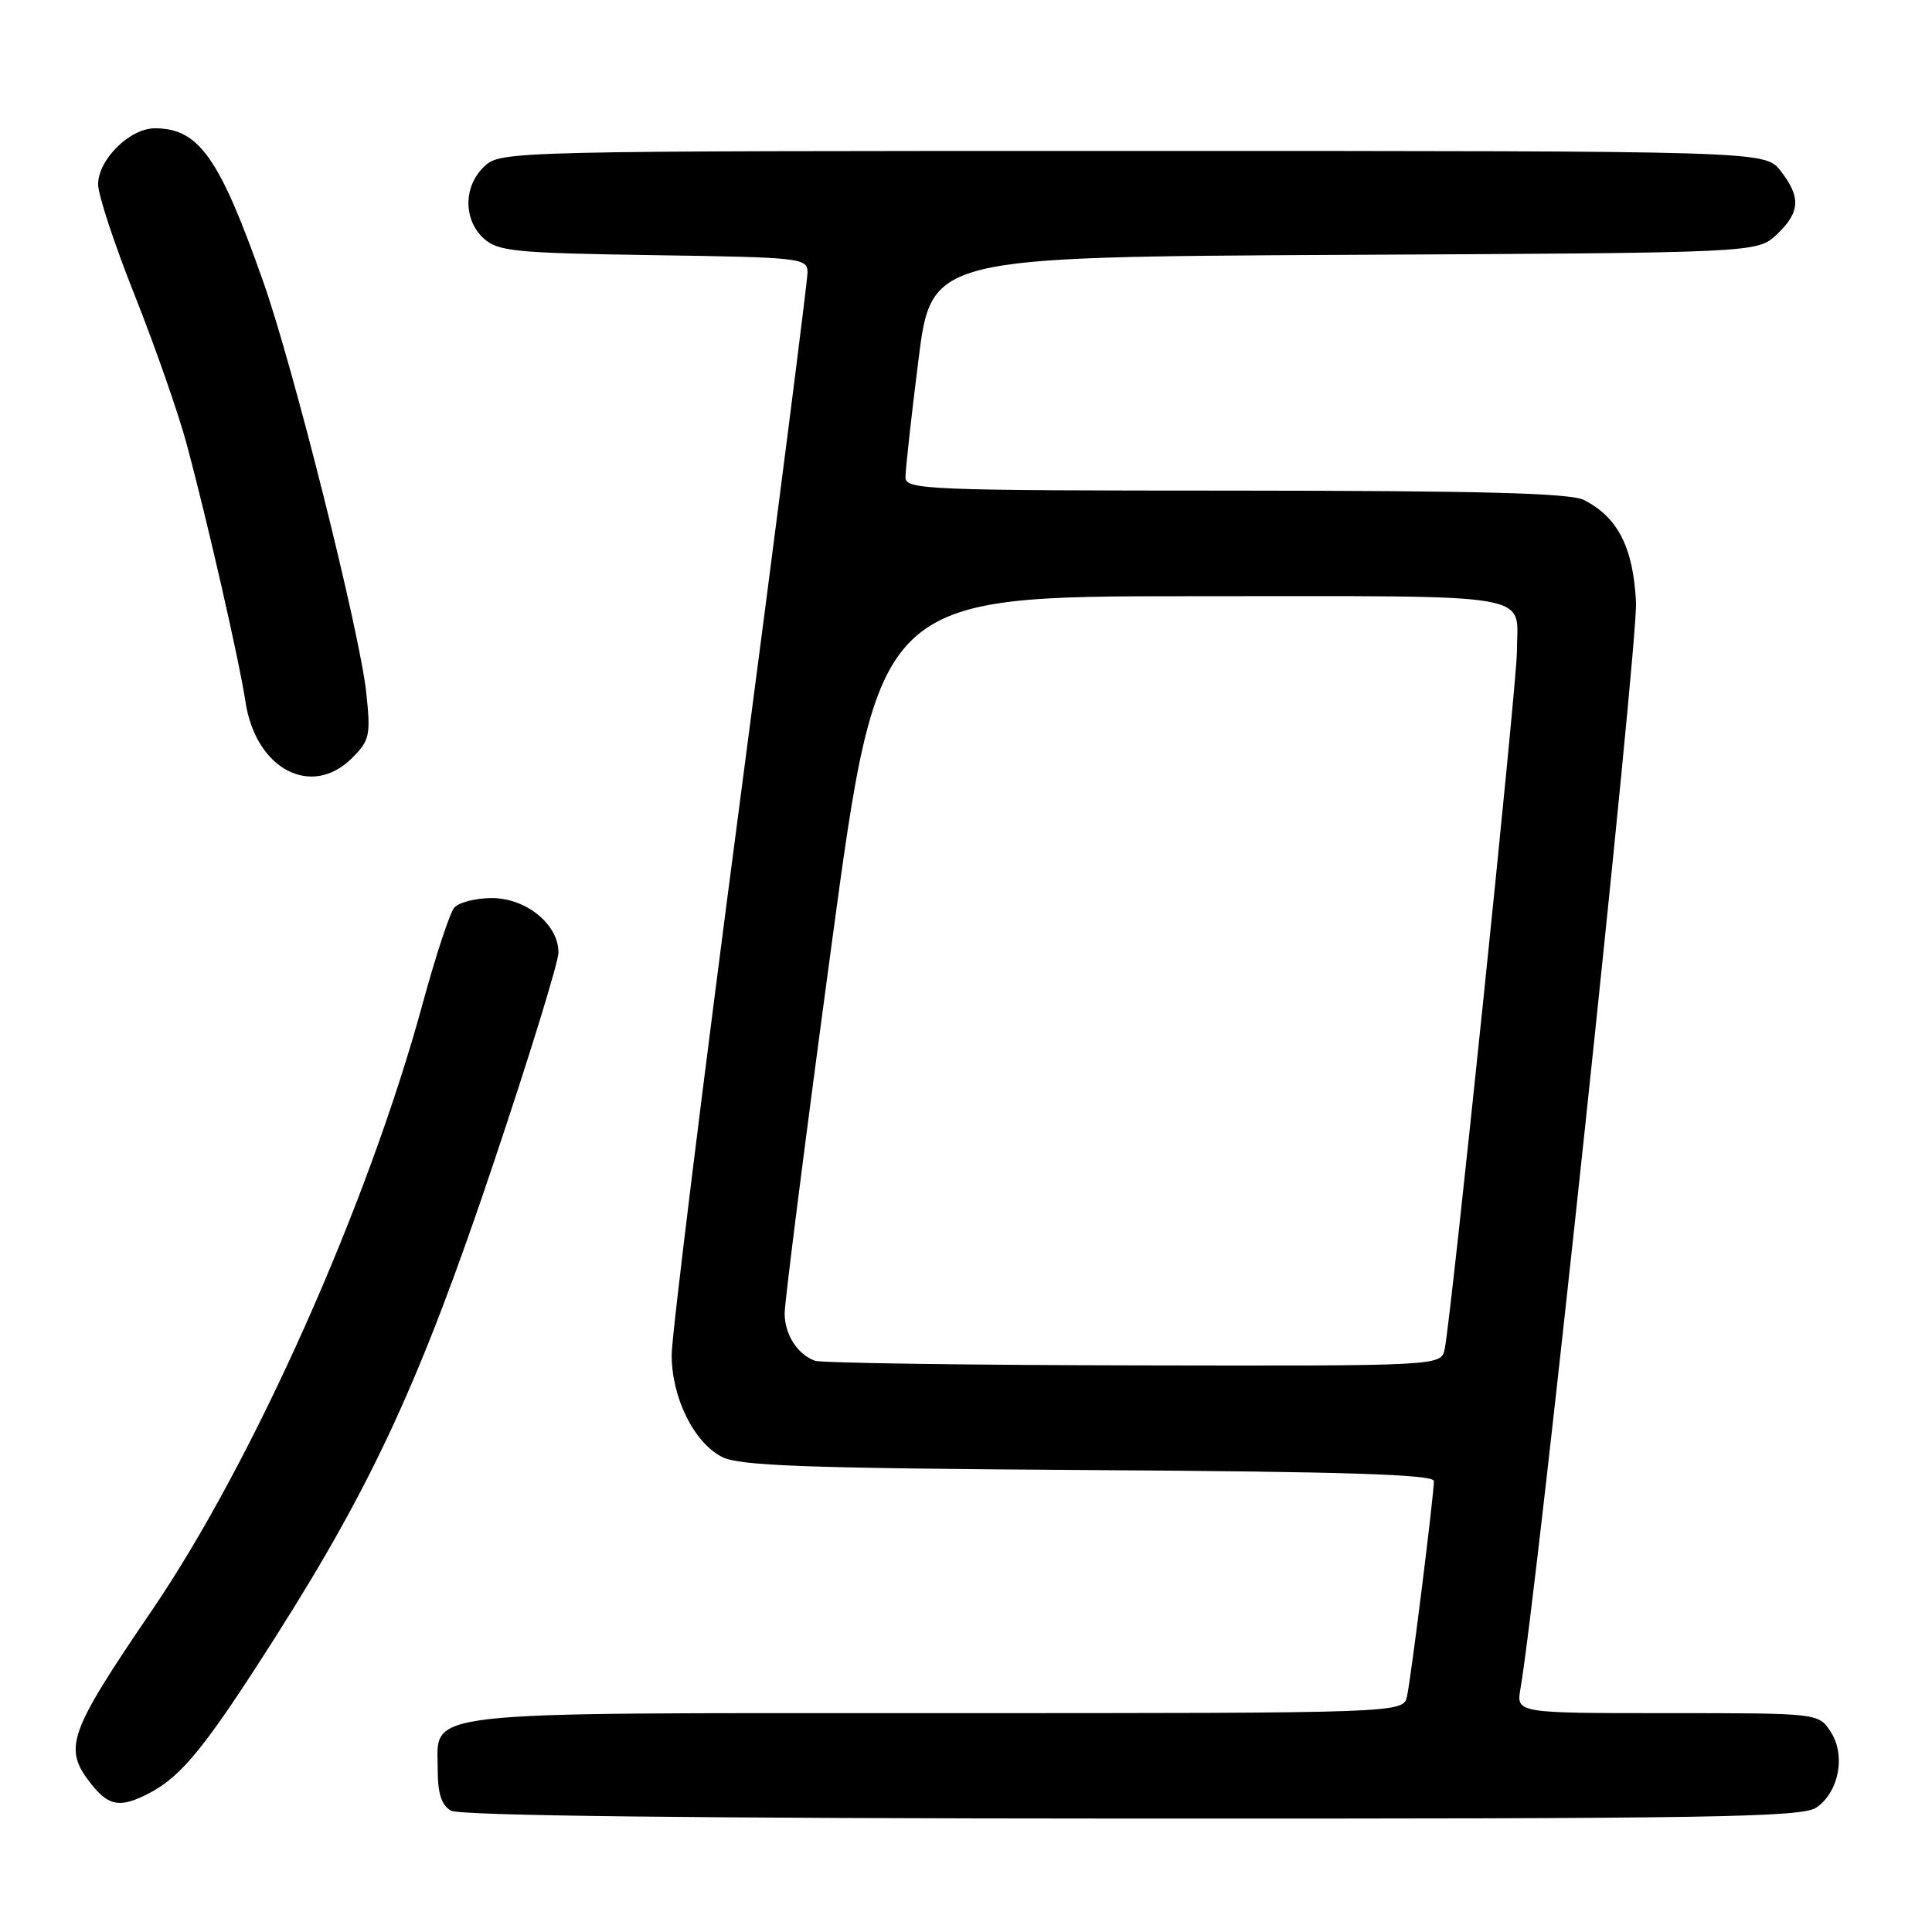 <?xml version="1.0" encoding="UTF-8" standalone="no"?>
<!DOCTYPE svg PUBLIC "-//W3C//DTD SVG 1.1//EN" "http://www.w3.org/Graphics/SVG/1.1/DTD/svg11.dtd" >
<svg xmlns="http://www.w3.org/2000/svg" xmlns:xlink="http://www.w3.org/1999/xlink" version="1.1" viewBox="0 0 256 256">
 <g >
 <path fill="currentColor"
d=" M 240.70 239.50 C 243.69 237.40 244.59 232.55 242.57 229.46 C 240.95 227.00 240.95 227.00 220.93 227.00 C 200.91 227.00 200.91 227.00 201.47 223.75 C 203.69 211.01 217.06 85.27 216.78 79.78 C 216.41 72.54 214.39 68.57 209.90 66.26 C 208.11 65.34 196.48 65.03 163.75 65.01 C 122.76 65.00 120.00 64.89 119.98 63.25 C 119.97 62.29 120.74 55.32 121.69 47.77 C 123.41 34.05 123.41 34.05 178.12 33.77 C 232.84 33.50 232.84 33.50 235.42 31.08 C 238.54 28.14 238.66 26.11 235.93 22.63 C 233.85 20.00 233.85 20.00 150.12 20.00 C 67.23 20.00 66.35 20.02 64.19 22.04 C 61.40 24.64 61.36 29.11 64.10 31.60 C 66.00 33.31 68.20 33.53 86.60 33.81 C 106.27 34.10 107.00 34.19 107.00 36.12 C 107.00 37.23 102.95 68.92 98.00 106.56 C 93.05 144.19 89.00 177.02 89.00 179.53 C 89.00 185.19 91.94 191.14 95.67 193.05 C 97.99 194.24 106.72 194.55 144.25 194.79 C 178.33 195.00 190.00 195.37 190.00 196.25 C 190.00 198.06 186.99 222.22 186.44 224.75 C 185.96 227.00 185.96 227.00 124.20 227.00 C 54.25 227.00 58.00 226.58 58.00 234.51 C 58.00 237.64 58.50 239.19 59.75 239.92 C 60.90 240.59 91.76 240.95 150.03 240.97 C 227.17 241.00 238.83 240.81 240.70 239.50 Z  M 19.80 237.59 C 24.10 235.34 27.28 231.40 36.44 217.00 C 49.44 196.56 55.78 182.78 65.44 154.00 C 70.15 139.98 74.00 127.47 74.00 126.21 C 74.00 122.49 69.73 119.00 65.17 119.00 C 63.01 119.00 60.76 119.58 60.18 120.29 C 59.59 121.00 57.71 126.72 56.00 133.00 C 48.77 159.57 33.59 193.61 20.18 213.31 C 9.00 229.73 8.34 231.62 12.07 236.37 C 14.43 239.36 15.95 239.60 19.80 237.59 Z  M 46.64 100.45 C 49.00 98.09 49.14 97.46 48.52 91.70 C 47.65 83.64 38.88 48.66 34.88 37.32 C 29.08 20.87 26.35 17.00 20.52 17.00 C 17.19 17.00 13.00 21.15 13.00 24.44 C 13.00 25.83 15.20 32.49 17.89 39.23 C 20.57 45.98 23.68 54.88 24.78 59.00 C 27.56 69.39 31.71 87.59 32.53 93.00 C 33.87 101.91 41.27 105.82 46.64 100.45 Z  M 108.00 180.31 C 105.68 179.48 104.00 176.88 103.97 174.06 C 103.95 172.65 106.74 150.69 110.18 125.25 C 116.42 79.00 116.42 79.00 158.10 79.00 C 204.64 79.00 201.00 78.38 201.00 86.33 C 201.00 90.55 192.30 174.59 191.43 178.75 C 190.96 181.00 190.96 181.00 150.23 180.92 C 127.83 180.88 108.83 180.60 108.00 180.31 Z "/>
</g>
</svg>